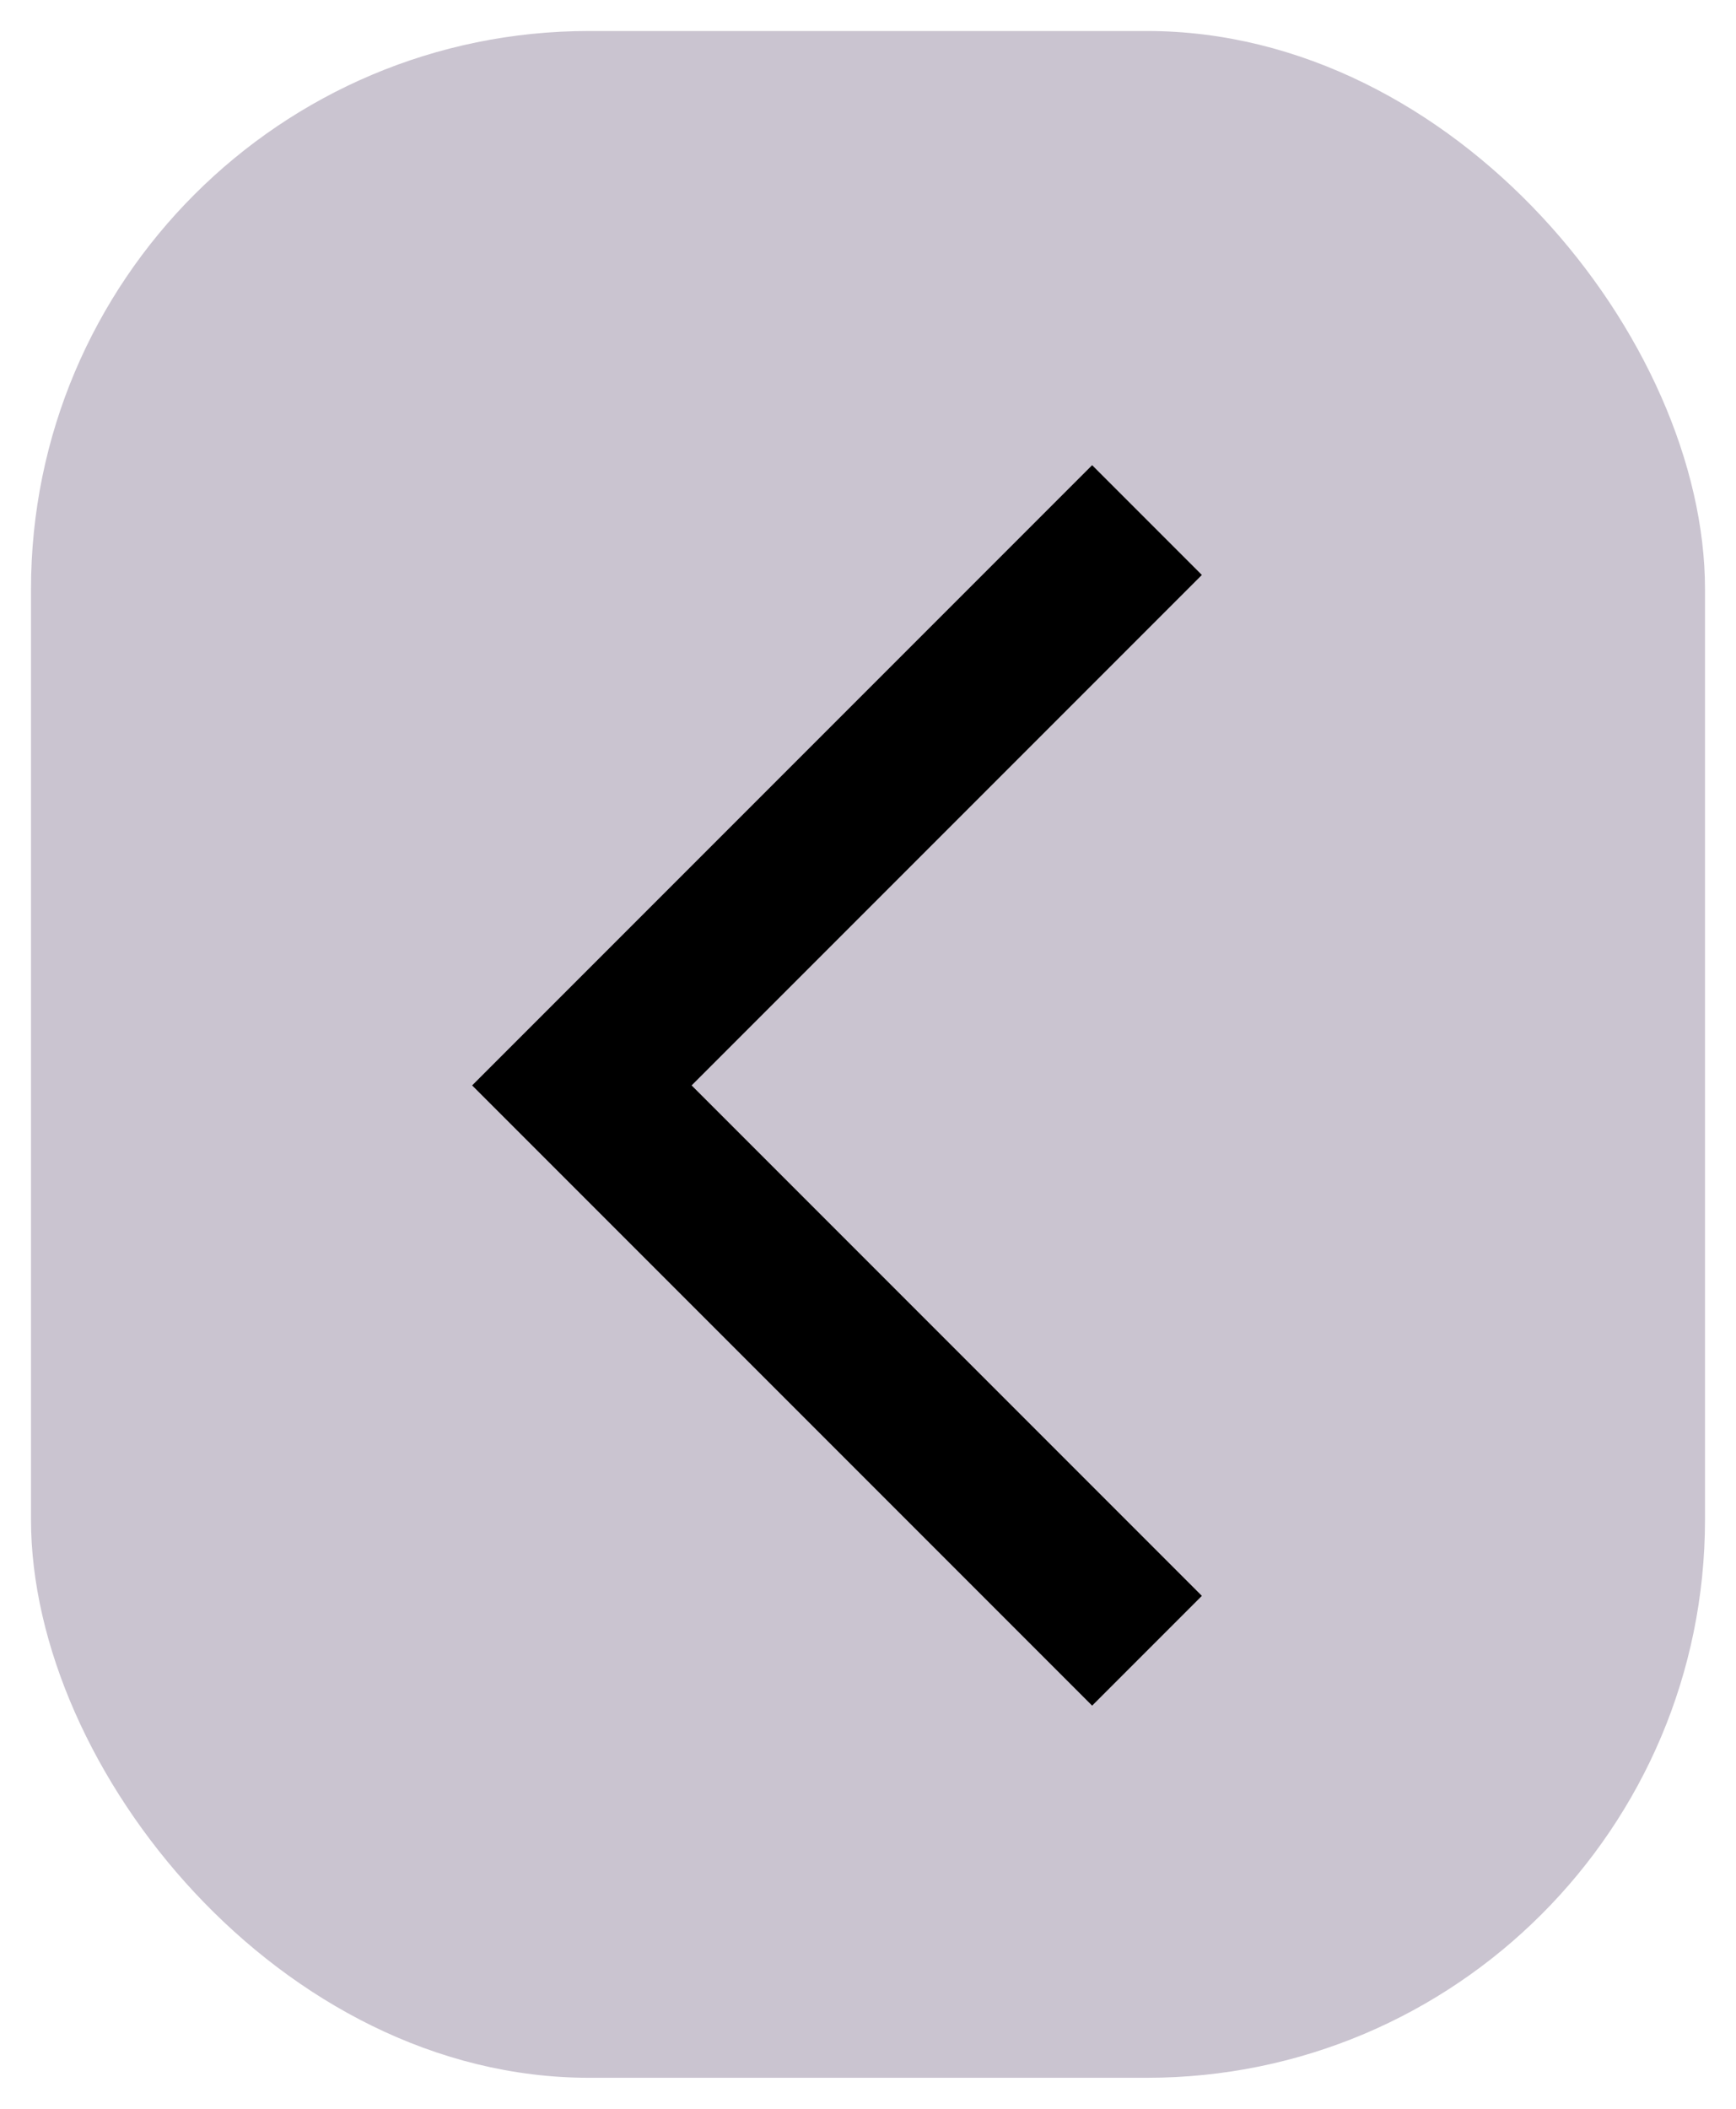 <svg width="28" height="34" viewBox="0 0 28 34" fill="none" xmlns="http://www.w3.org/2000/svg">
<rect x="0.5" y="0.5" width="27" height="33" rx="9" fill="#CAC4D0"/>
<rect x="1.5" y="5.5" width="24" height="24" rx="6" fill="#CAC4D0"/>
<path d="M19.385 9.27L17.615 7.5L7.615 17.5L17.615 27.5L19.385 25.73L11.155 17.5L19.385 9.27Z" fill="black"/>
</svg>
